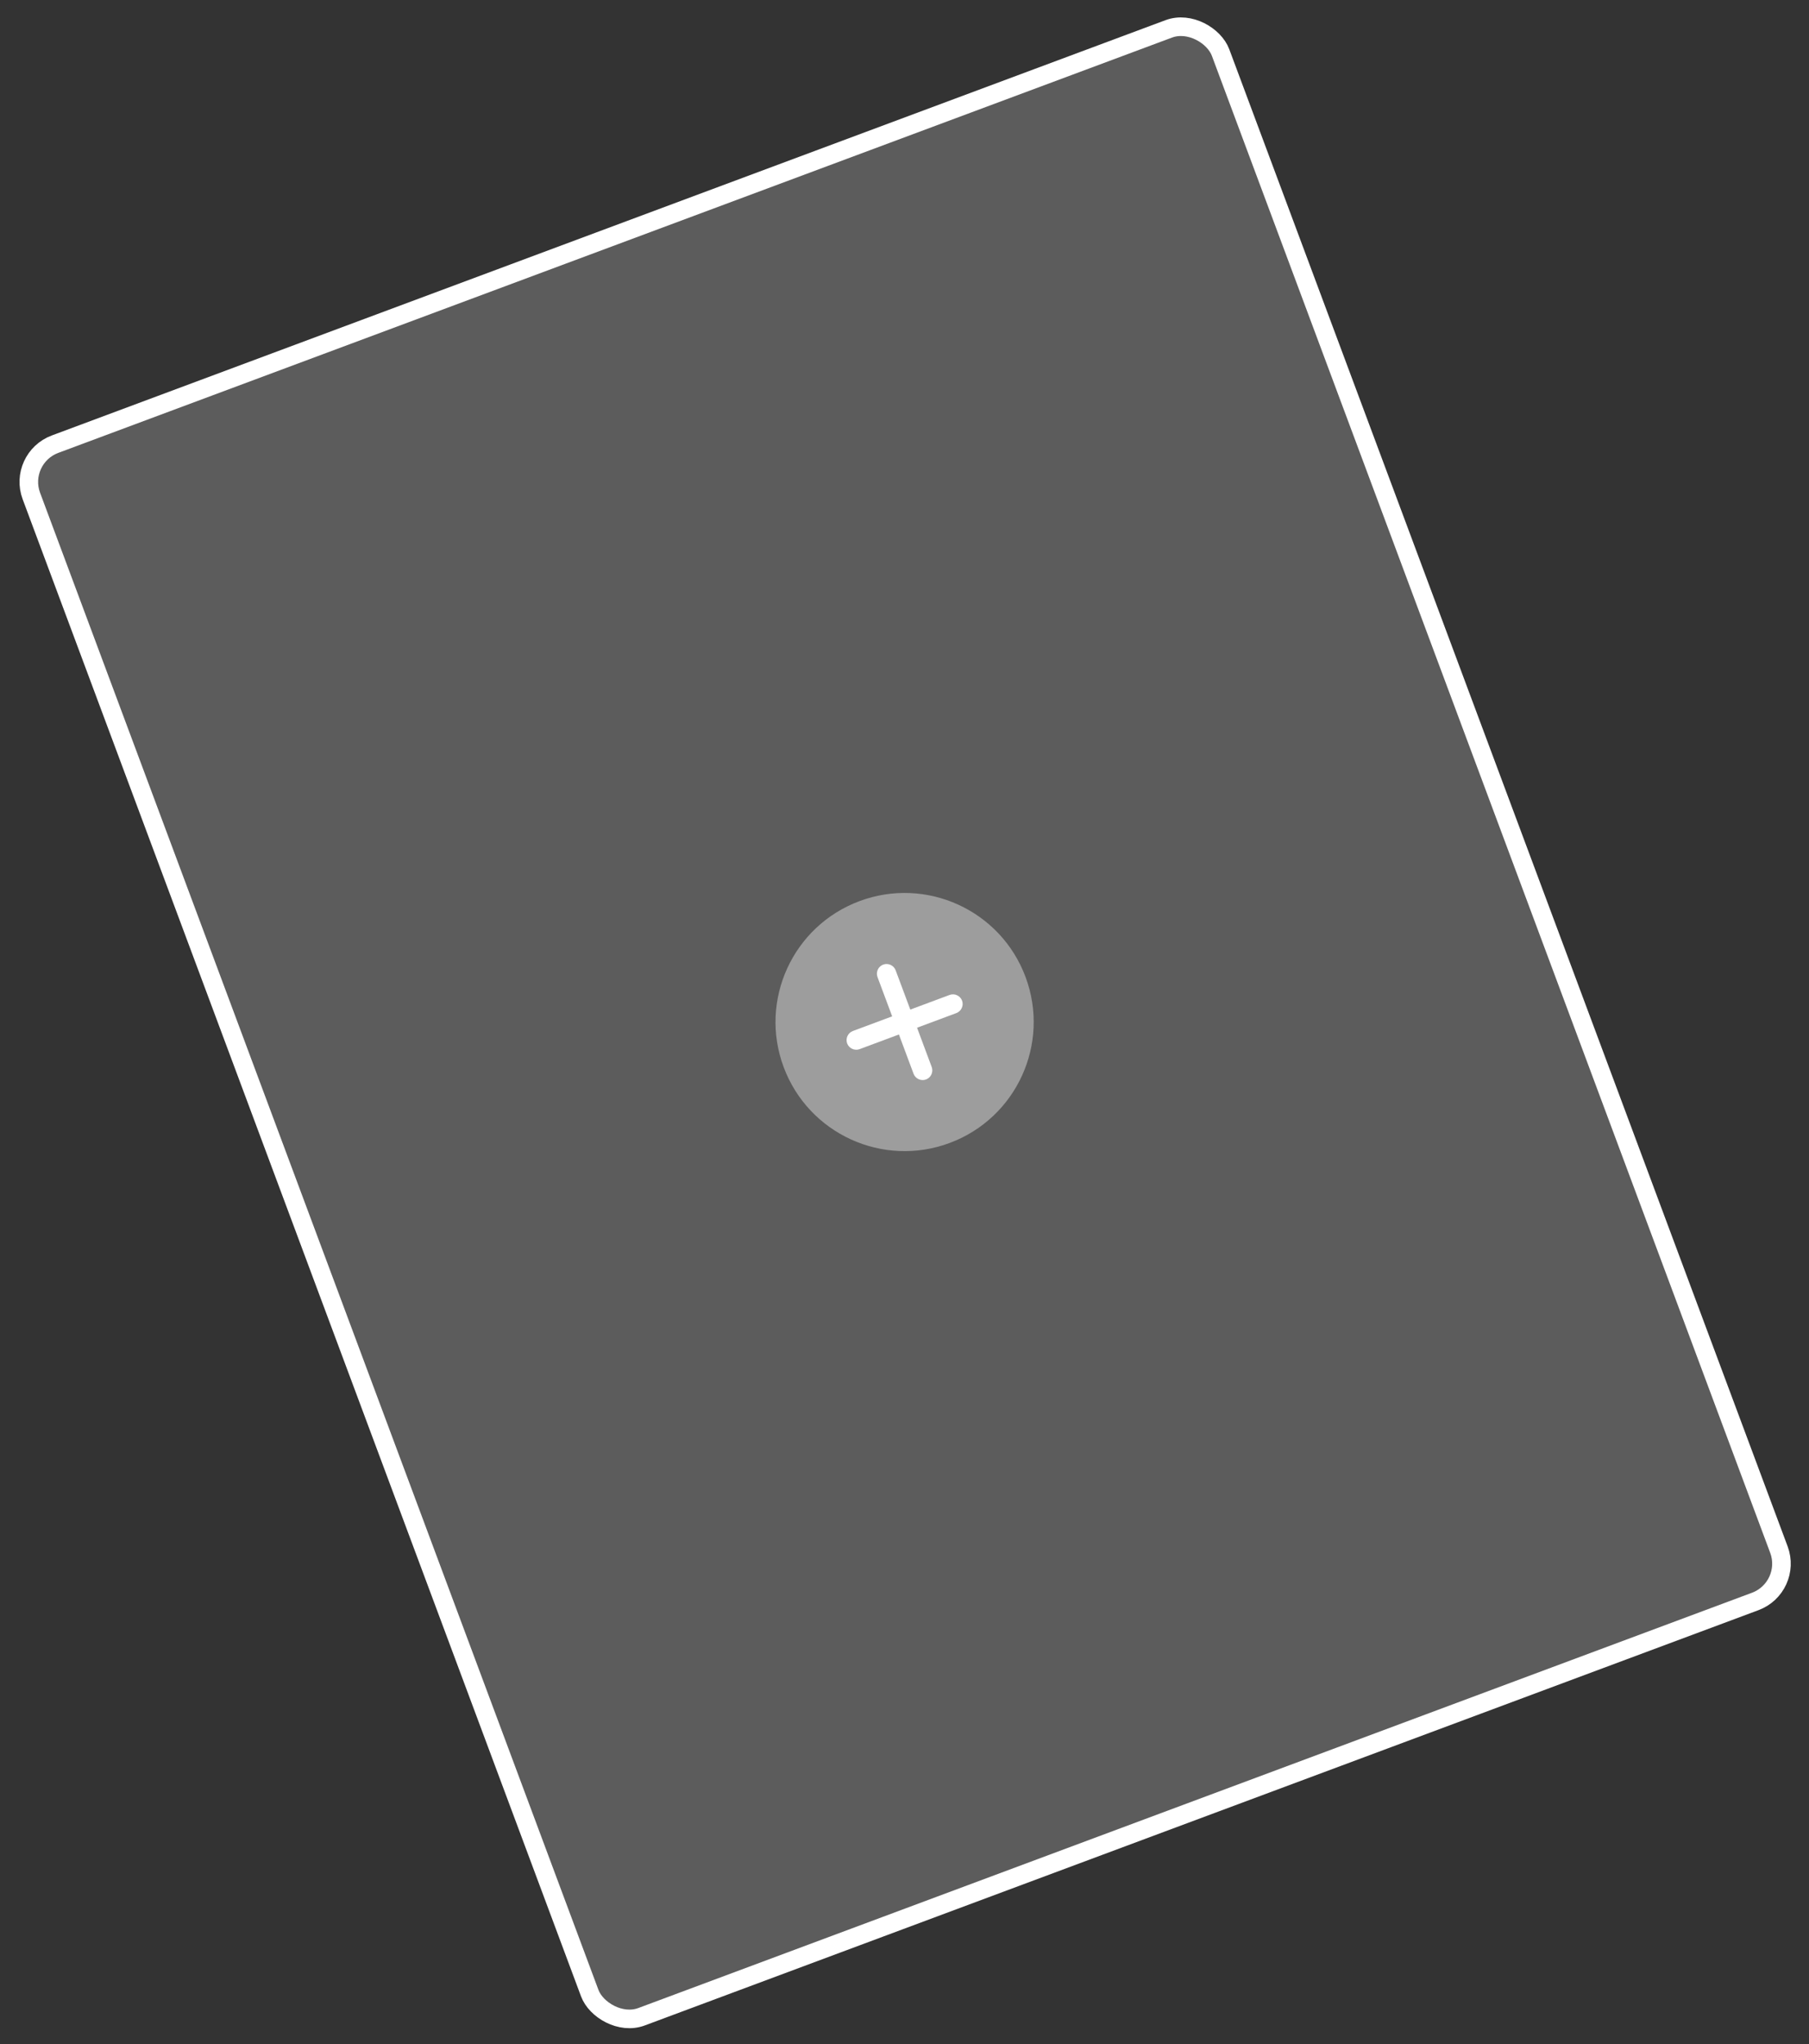 <svg width="292" height="330" viewBox="0 0 292 330" fill="none" xmlns="http://www.w3.org/2000/svg">
<rect x="0" y="0" width="292" height="330" fill="#333333" stroke="none"/>
<rect x="2.791" y="73.975" width="204.869" height="270.936" rx="6.5" transform="rotate(-20.452 2.791 73.975)" fill="white" fill-opacity="0.2"/>
<rect x="2.791" y="73.975" width="204.869" height="270.936" rx="6.5" transform="rotate(-20.452 2.791 73.975)" stroke="white" stroke-width="3"/>
<path opacity="0.4" d="M153.295 184.507C164.076 180.487 169.557 168.489 165.537 157.708C161.518 146.927 149.519 141.446 138.738 145.466C127.957 149.485 122.476 161.484 126.496 172.265C130.516 183.046 142.514 188.527 153.295 184.507Z" fill="white"/>
<path d="M153.28 160.611L146.936 162.976L144.57 156.632C144.272 155.832 143.361 155.415 142.56 155.714C141.76 156.012 141.344 156.923 141.642 157.724L144.008 164.068L137.664 166.433C136.863 166.732 136.447 167.643 136.745 168.443C137.044 169.244 137.955 169.66 138.755 169.362L145.099 166.996L147.465 173.34C147.763 174.141 148.675 174.557 149.475 174.258C150.275 173.96 150.691 173.049 150.393 172.248L148.028 165.904L154.372 163.539C155.172 163.24 155.588 162.329 155.29 161.529C154.991 160.729 154.08 160.312 153.28 160.611Z" fill="white"/>
</svg>
